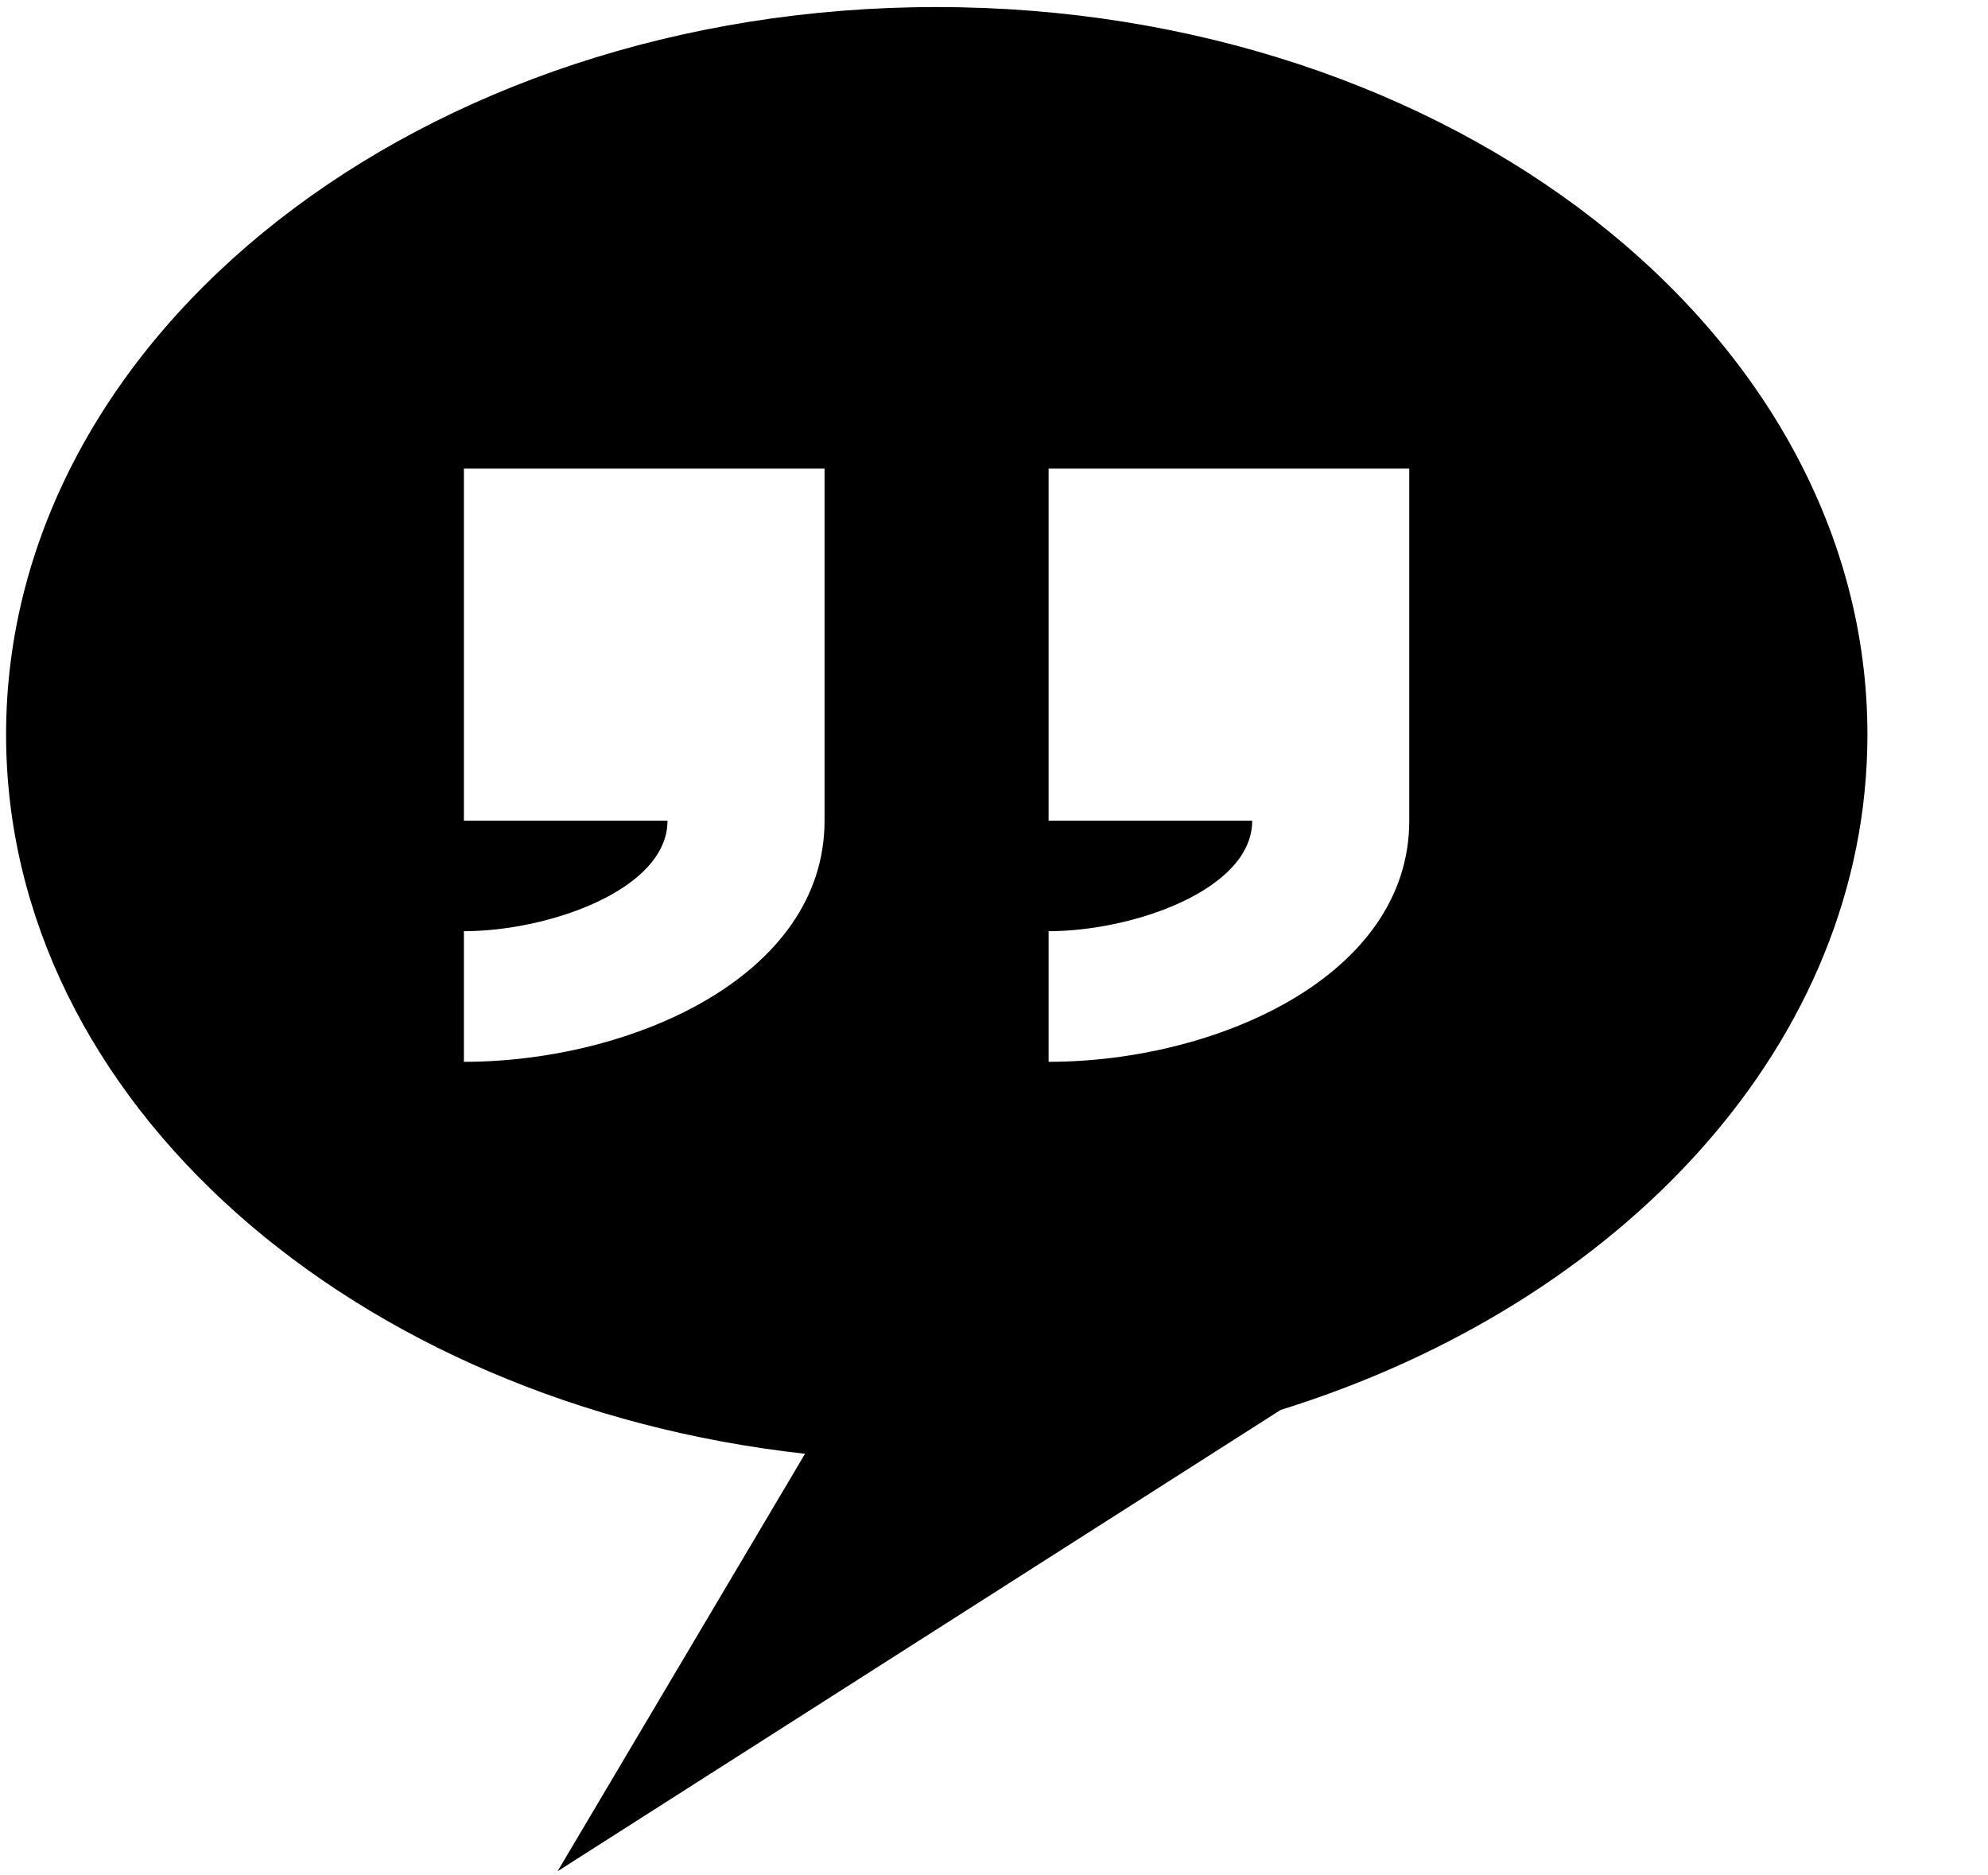 <svg xmlns="http://www.w3.org/2000/svg" width="3em" height="2.83em" viewBox="0 0 17 16"><path fill="currentColor" fill-rule="evenodd" d="M8.009.042C3.615.042.052 2.826.052 6.263c0 3.136 2.972 5.722 6.832 6.151l-2.116 3.57l6.183-3.945c2.937-.914 5.018-3.154 5.018-5.776c-.001-3.437-3.566-6.221-7.96-6.221M7.051 7c0 1.333-1.655 2.062-3.084 2.062V7.945c.721 0 1.741-.354 1.741-.945H3.967V3.989h3.084zm5 0c0 1.333-1.655 2.062-3.084 2.062V7.945c.721 0 1.741-.354 1.741-.945H8.967V3.989h3.084z"/></svg>